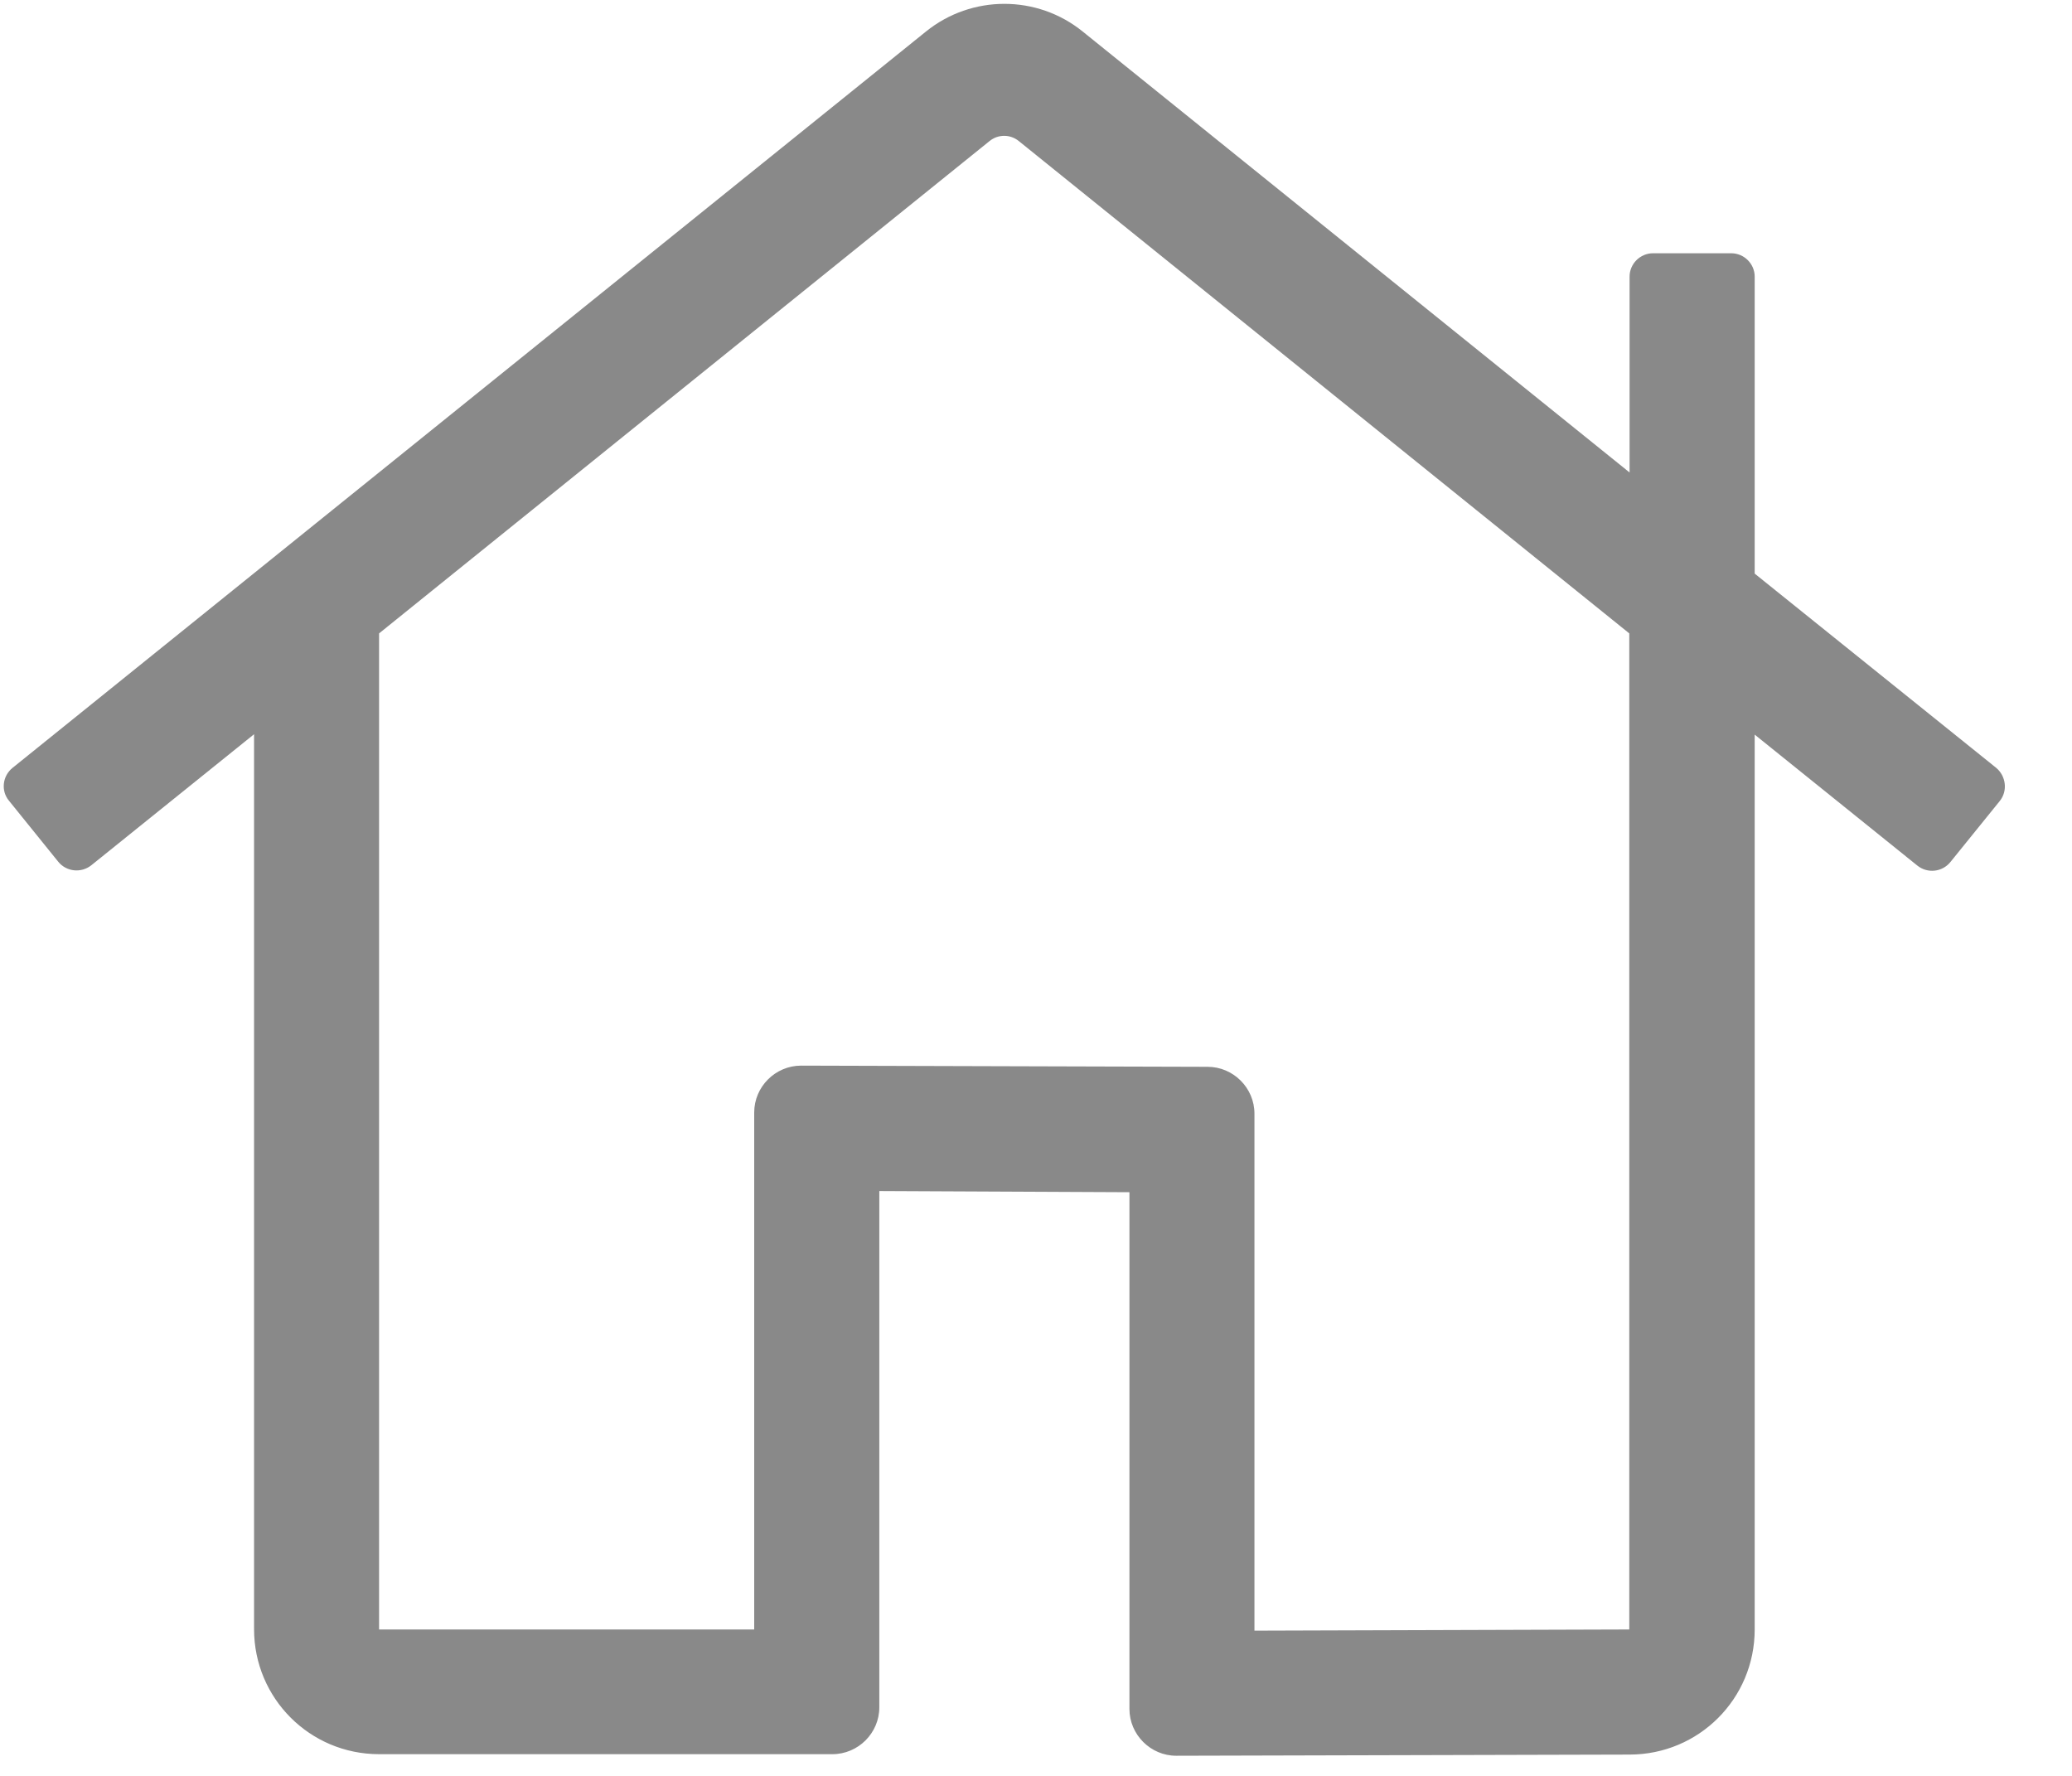 <?xml version="1.0" encoding="UTF-8"?>
<svg width="21px" height="18px" viewBox="0 0 21 18" version="1.1" xmlns="http://www.w3.org/2000/svg" xmlns:xlink="http://www.w3.org/1999/xlink">
    <!-- Generator: Sketch 51.3 (57544) - http://www.bohemiancoding.com/sketch -->
    <title>home</title>
    <desc>Created with Sketch.</desc>
    <defs></defs>
    <g id="Symbols" stroke="none" stroke-width="1" fill="none" fill-rule="evenodd">
        <g id="SVG" transform="translate(-23, -153)" fill="#898989" fill-rule="nonzero">
            <g id="home" transform="translate(23, 153)">
                <path d="M20.232,7.783 L17.784,5.814 L17.784,2.804 C17.784,2.674 17.677,2.567 17.546,2.567 L16.754,2.567 C16.623,2.567 16.516,2.674 16.516,2.804 L16.516,4.789 L10.975,0.321 C10.512,-0.055 9.847,-0.055 9.383,0.321 L0.127,7.783 C0.024,7.866 0.008,8.017 0.091,8.116 L0.59,8.734 C0.673,8.837 0.824,8.852 0.927,8.769 L2.575,7.442 L2.575,16.513 C2.575,17.214 3.141,17.78 3.842,17.78 L8.436,17.78 C8.698,17.78 8.912,17.566 8.912,17.305 L8.912,12.072 L11.447,12.084 L11.447,17.321 C11.447,17.582 11.661,17.796 11.922,17.796 L16.516,17.784 C17.218,17.784 17.784,17.218 17.784,16.516 L17.784,7.446 L19.432,8.773 C19.535,8.856 19.685,8.84 19.768,8.737 L20.267,8.12 C20.351,8.017 20.331,7.866 20.232,7.783 Z M16.516,16.516 L12.714,16.528 L12.714,11.288 C12.714,11.027 12.5,10.813 12.239,10.813 L8.12,10.801 C7.858,10.801 7.644,11.015 7.644,11.276 L7.644,16.516 L3.842,16.516 L3.842,6.42 L10.029,1.43 C10.116,1.359 10.239,1.359 10.326,1.43 L16.513,6.42 L16.513,16.516 L16.516,16.516 Z" id="Shape"></path>
            </g>
        </g>
    </g>
</svg>